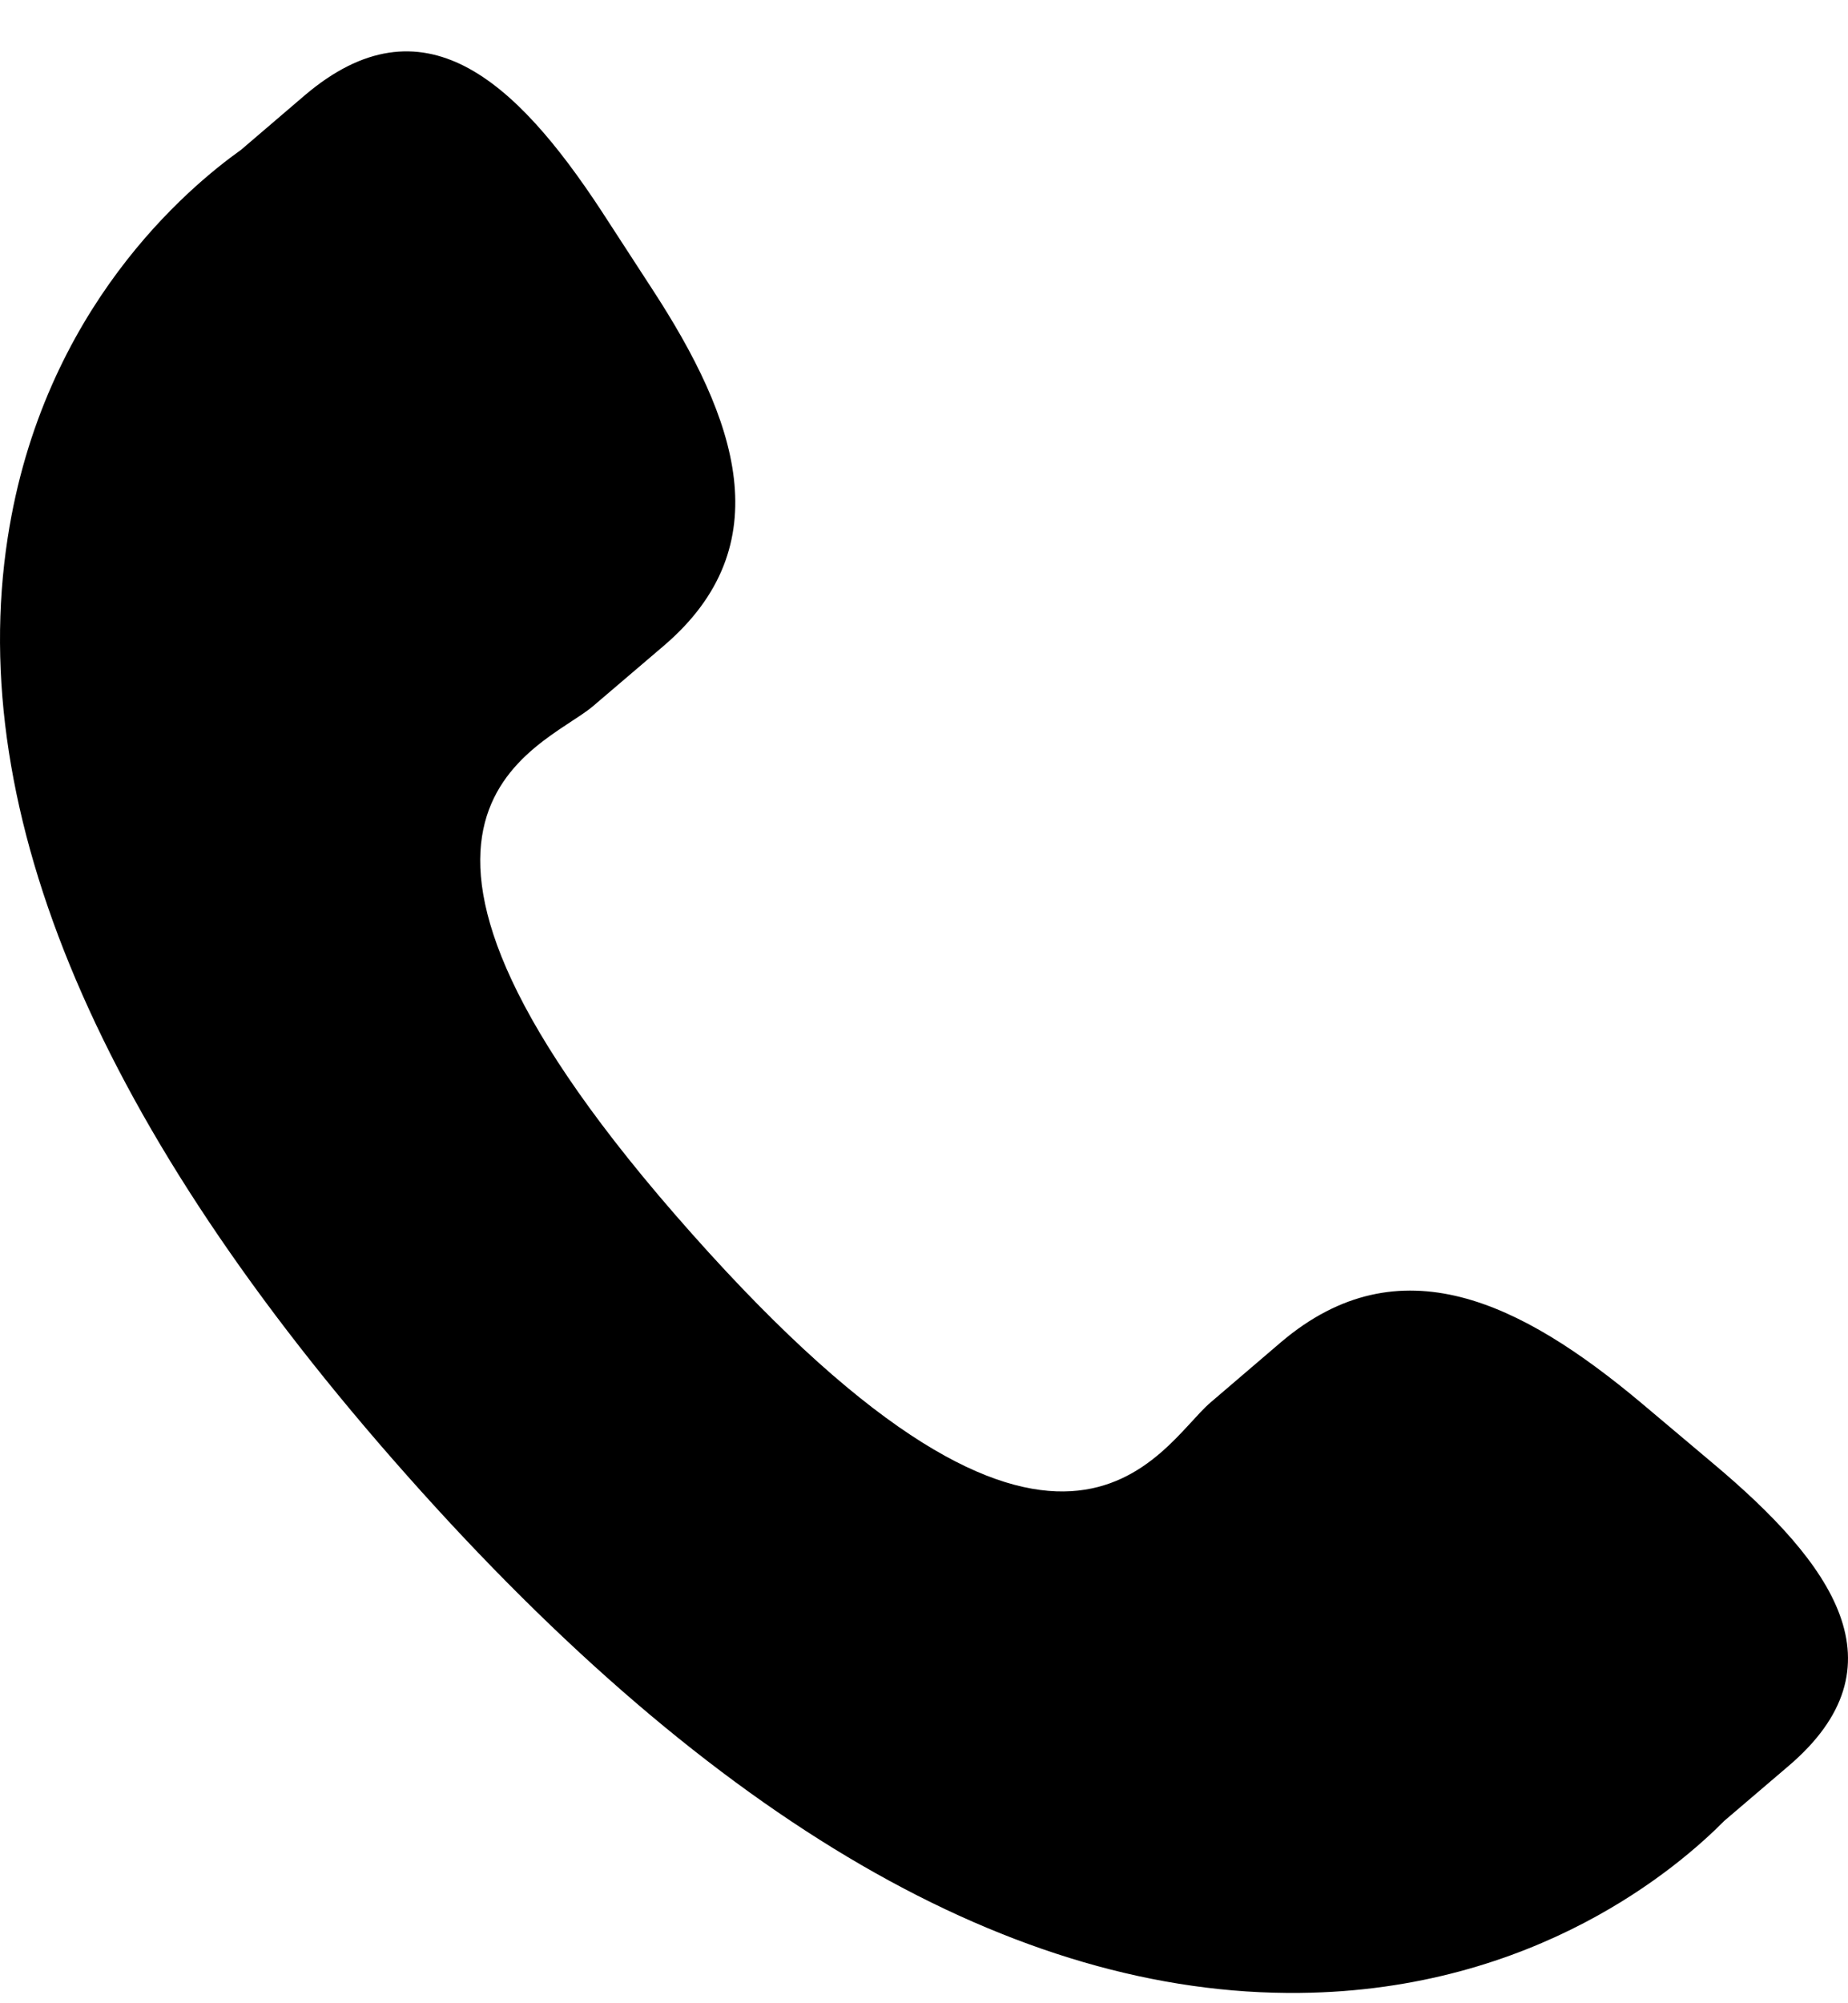 <svg width="24" height="26" viewBox="0 0 24 26" fill="none" xmlns="http://www.w3.org/2000/svg">
<path fill-rule="evenodd" clip-rule="evenodd" d="M21.312 18.206C19.756 16.904 18.178 16.116 16.641 17.416L15.723 18.201C15.052 18.772 13.804 21.437 8.978 16.004C4.154 10.579 7.025 9.734 7.697 9.169L8.62 8.382C10.148 7.079 9.571 5.438 8.469 3.75L7.804 2.727C6.696 1.043 5.49 -0.064 3.958 1.237L3.13 1.945C2.452 2.428 0.559 3.998 0.1 6.98C-0.453 10.557 1.291 14.654 5.285 19.149C9.275 23.647 13.181 25.906 16.881 25.866C19.956 25.834 21.813 24.219 22.394 23.632L23.225 22.923C24.754 21.623 23.804 20.299 22.248 18.994L21.312 18.206Z" fill="black"/>
</svg>

